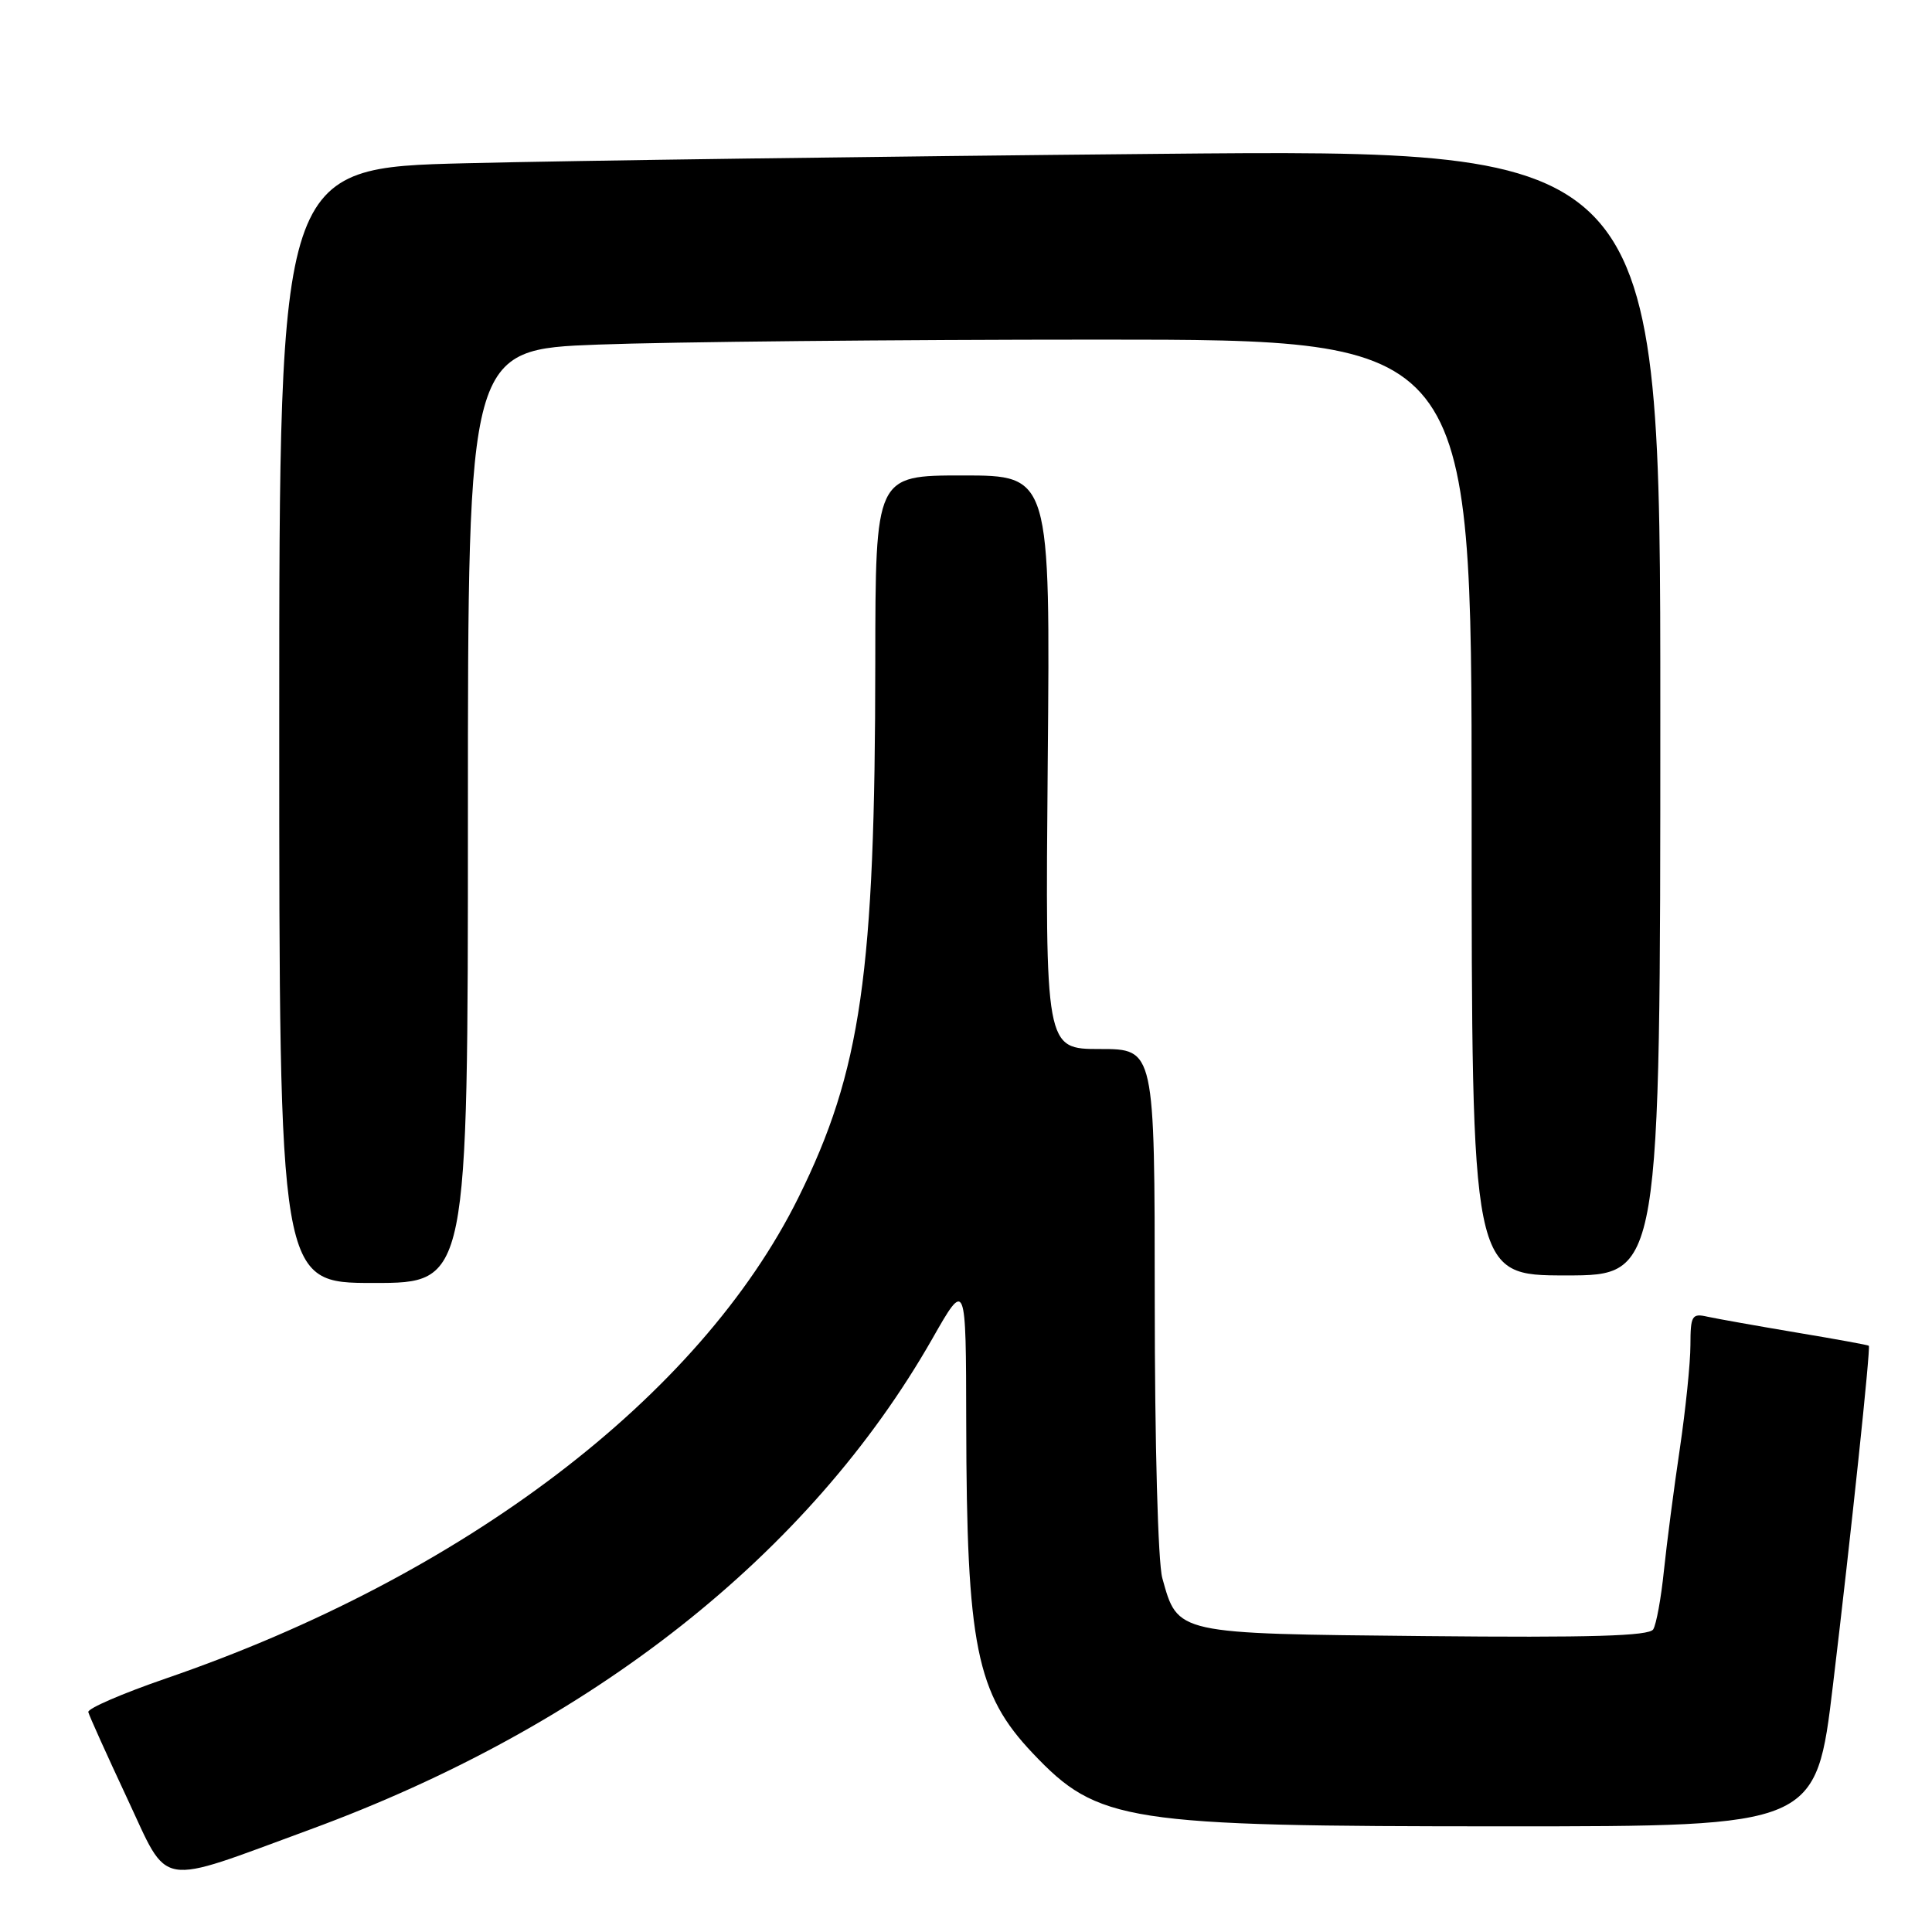 <?xml version="1.0" encoding="UTF-8" standalone="no"?>
<!DOCTYPE svg PUBLIC "-//W3C//DTD SVG 1.1//EN" "http://www.w3.org/Graphics/SVG/1.1/DTD/svg11.dtd" >
<svg xmlns="http://www.w3.org/2000/svg" xmlns:xlink="http://www.w3.org/1999/xlink" version="1.1" viewBox="0 0 256 256">
 <g >
 <path fill="currentColor"
d=" M 41.09 242.42 C 78.38 228.72 107.26 205.94 123.53 177.40 C 128.00 169.55 128.00 169.55 128.03 188.52 C 128.08 218.09 129.36 224.43 136.86 232.33 C 145.51 241.45 149.06 242.00 199.37 242.00 C 240.64 242.00 240.64 242.00 242.88 223.25 C 245.27 203.33 247.88 178.62 247.63 178.32 C 247.55 178.22 243.21 177.43 237.99 176.56 C 232.77 175.68 227.49 174.74 226.25 174.47 C 224.19 174.00 224.00 174.32 223.99 178.23 C 223.99 180.58 223.35 186.78 222.58 192.00 C 221.80 197.22 220.86 204.47 220.48 208.10 C 220.11 211.74 219.47 215.24 219.06 215.90 C 218.52 216.78 210.80 217.01 188.77 216.79 C 155.67 216.46 156.08 216.56 154.01 209.10 C 153.44 207.03 153.01 191.33 153.01 172.25 C 153.00 139.00 153.00 139.00 145.75 139.00 C 138.50 139.00 138.50 139.00 138.83 101.00 C 139.17 63.00 139.17 63.00 127.58 63.00 C 116.00 63.00 116.00 63.00 115.98 87.75 C 115.96 128.99 114.10 141.92 105.79 158.69 C 92.71 185.08 61.47 208.84 22.00 222.40 C 16.22 224.39 11.59 226.39 11.70 226.86 C 11.81 227.33 14.13 232.47 16.85 238.29 C 22.49 250.32 20.50 249.98 41.09 242.42 Z  M 62.00 108.16 C 62.00 46.31 62.00 46.31 79.25 45.66 C 88.74 45.30 118.66 45.00 145.75 45.00 C 195.00 45.00 195.00 45.00 195.00 107.00 C 195.00 169.00 195.00 169.00 207.50 169.00 C 220.00 169.00 220.00 169.00 220.00 94.38 C 220.00 19.76 220.00 19.76 153.25 20.39 C 116.54 20.73 75.36 21.29 61.75 21.63 C 37.00 22.24 37.00 22.24 37.00 96.12 C 37.00 170.00 37.00 170.00 49.50 170.00 C 62.00 170.00 62.00 170.00 62.00 108.16 Z "/>
</g>
</svg>
